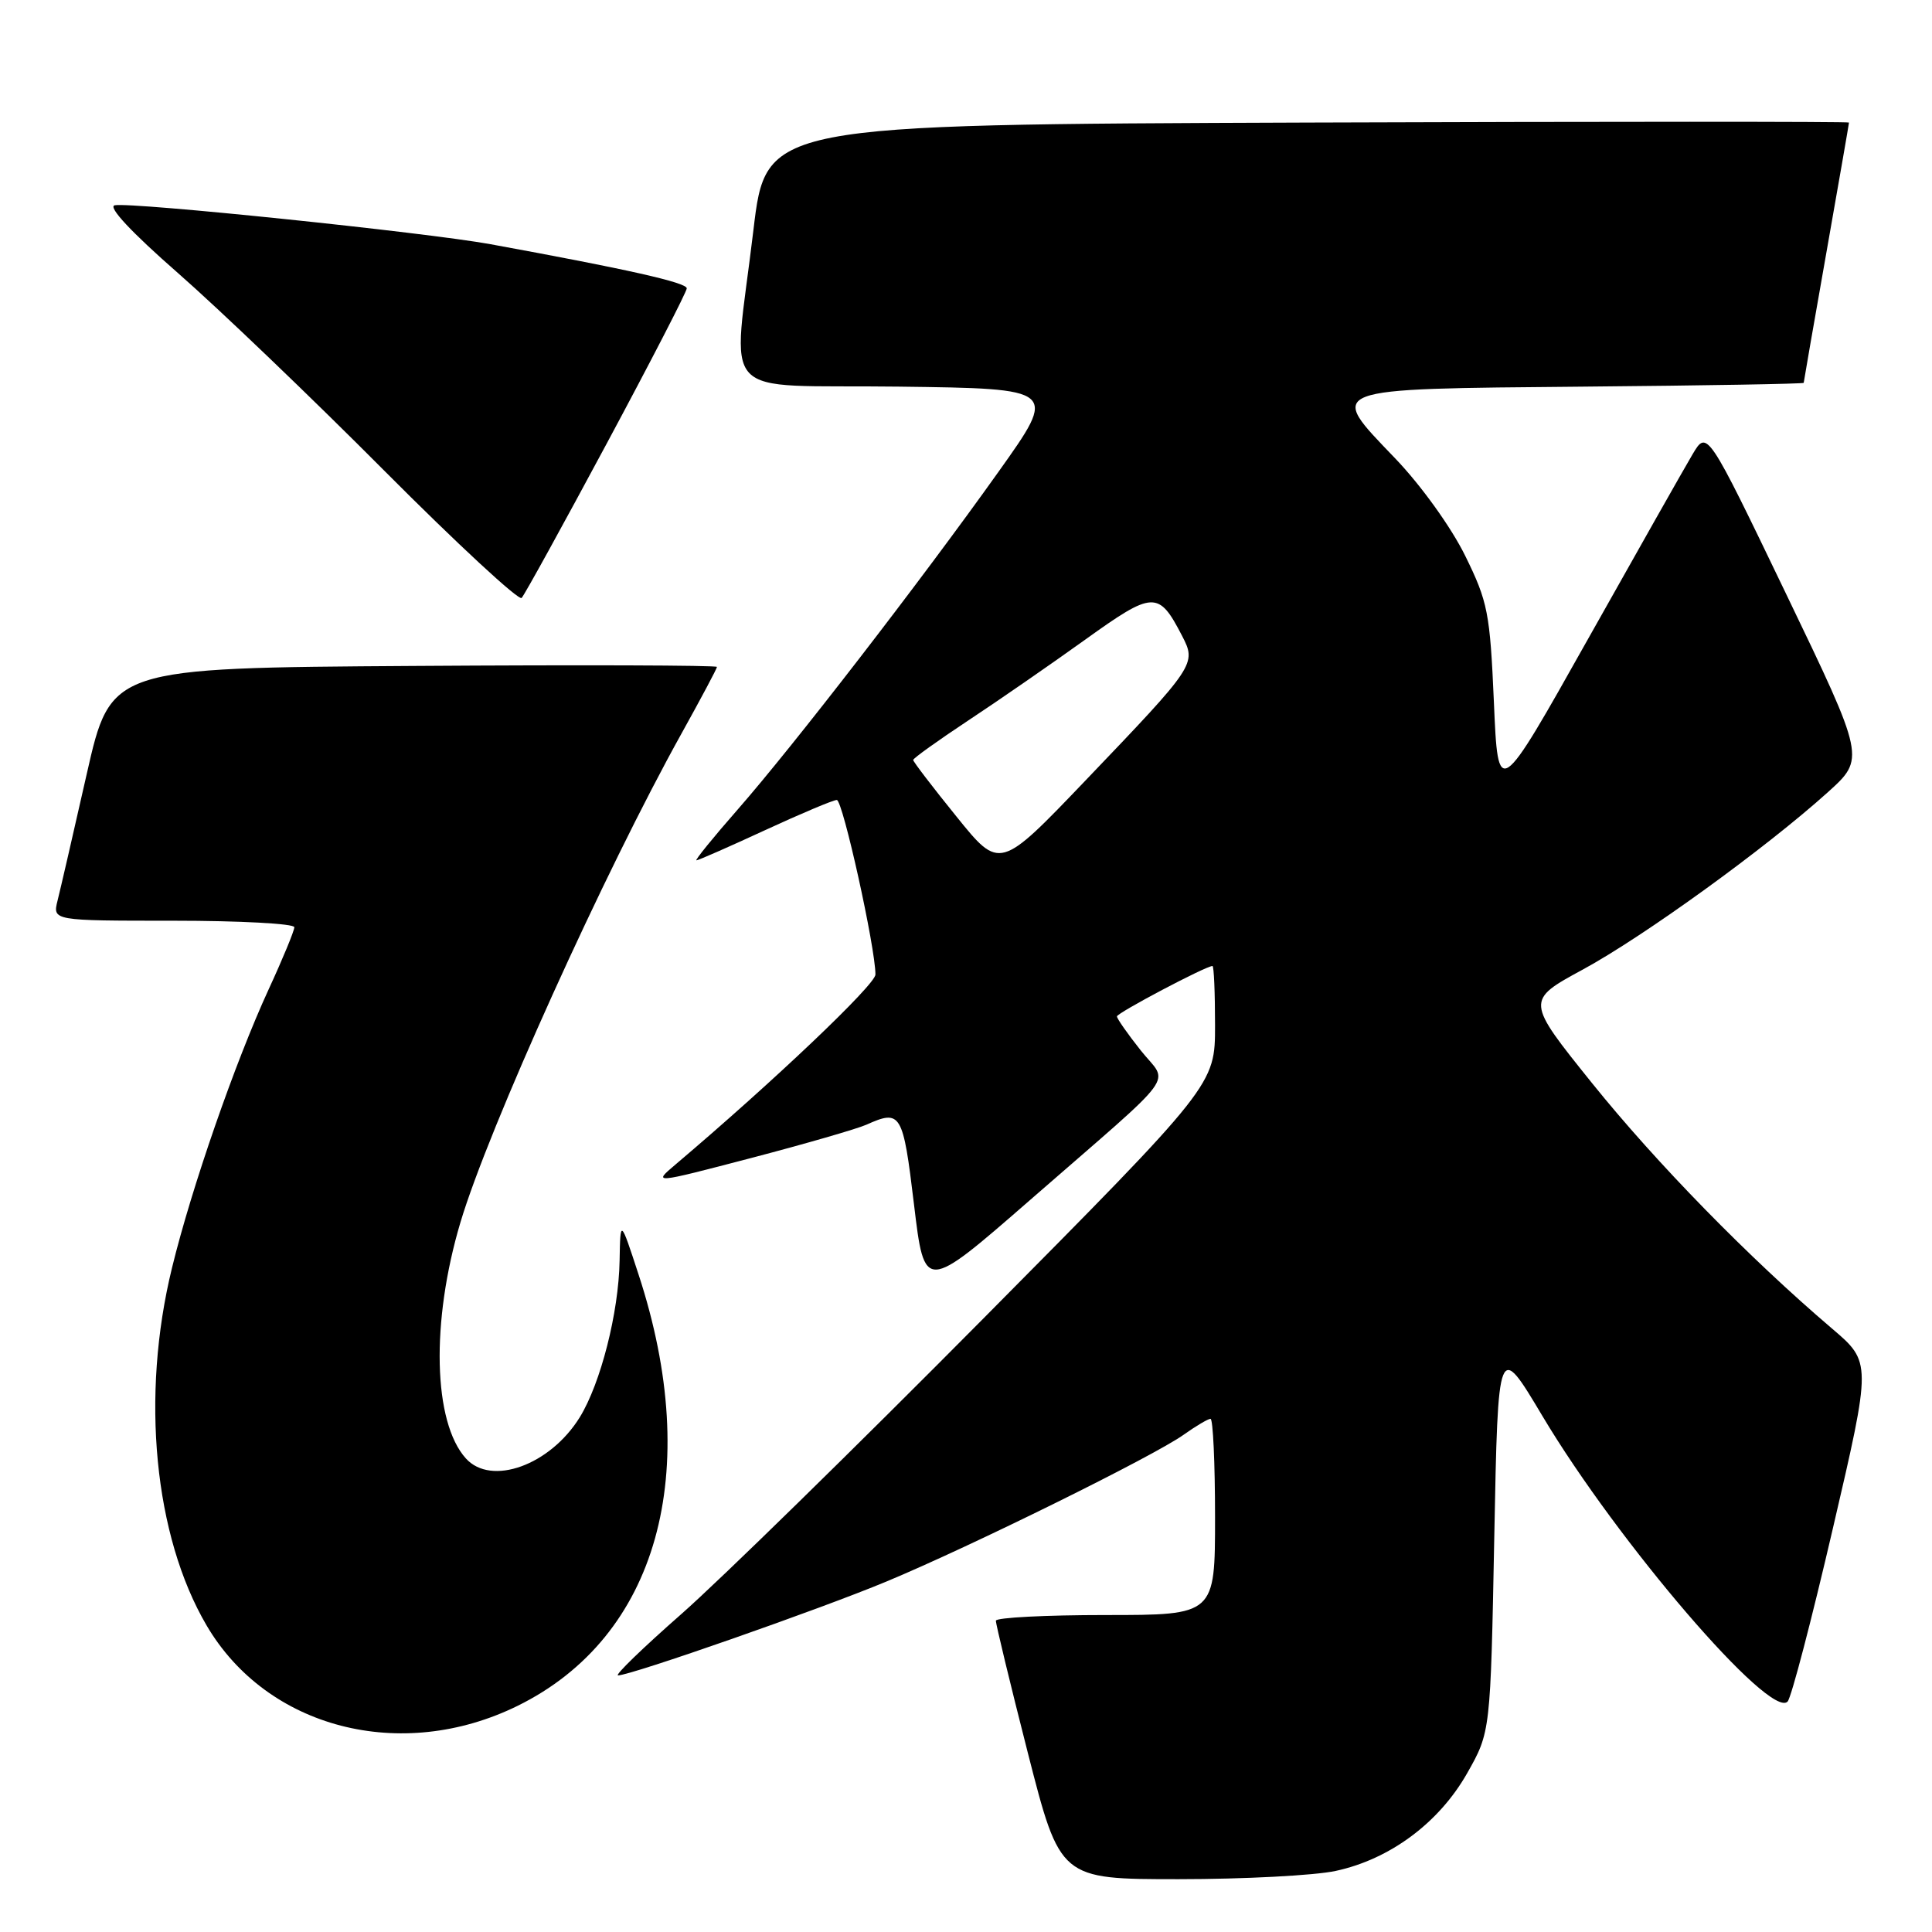 <?xml version="1.0" encoding="UTF-8" standalone="no"?>
<!DOCTYPE svg PUBLIC "-//W3C//DTD SVG 1.1//EN" "http://www.w3.org/Graphics/SVG/1.1/DTD/svg11.dtd" >
<svg xmlns="http://www.w3.org/2000/svg" xmlns:xlink="http://www.w3.org/1999/xlink" version="1.1" viewBox="0 0 256 256">
 <g >
 <path fill="currentColor"
d=" M 176.97 247.91 C 184.16 246.37 190.67 241.54 194.40 234.97 C 197.50 229.50 197.50 229.50 198.00 203.63 C 198.50 177.77 198.50 177.77 204.38 187.63 C 214.38 204.39 234.59 227.92 236.87 225.46 C 237.36 224.93 240.06 214.60 242.87 202.50 C 247.99 180.50 247.99 180.50 242.74 176.03 C 231.74 166.66 219.46 154.09 210.97 143.54 C 202.16 132.58 202.16 132.58 209.75 128.46 C 217.84 124.06 233.93 112.42 242.17 105.00 C 247.16 100.50 247.16 100.50 236.68 78.72 C 226.20 56.94 226.20 56.94 224.26 60.22 C 223.19 62.02 216.96 73.04 210.41 84.69 C 198.50 105.89 198.50 105.89 197.95 93.06 C 197.43 81.18 197.15 79.75 194.14 73.63 C 192.29 69.87 188.30 64.32 184.89 60.76 C 175.82 51.30 175.17 51.55 209.86 51.23 C 225.89 51.09 239.00 50.86 239.00 50.73 C 239.00 50.61 240.35 42.85 242.00 33.50 C 243.65 24.15 245.00 16.38 245.00 16.24 C 245.00 16.10 212.71 16.10 173.25 16.24 C 101.50 16.50 101.50 16.50 99.83 30.50 C 97.09 53.57 94.63 50.92 119.07 51.23 C 140.15 51.50 140.15 51.50 132.31 62.51 C 121.92 77.10 105.11 98.86 97.76 107.25 C 94.51 110.96 92.04 114.00 92.28 114.00 C 92.52 114.00 96.62 112.20 101.38 110.00 C 106.14 107.80 110.42 106.00 110.88 106.00 C 111.67 106.00 116.00 125.57 116.00 129.13 C 116.00 130.47 102.49 143.31 89.50 154.31 C 86.50 156.85 86.50 156.85 99.50 153.45 C 106.65 151.58 113.53 149.59 114.80 149.03 C 119.38 146.98 119.65 147.43 121.11 159.60 C 122.50 171.20 122.50 171.20 136.50 159.00 C 156.67 141.42 154.86 143.87 151.15 139.18 C 149.42 137.00 148.00 134.97 148.00 134.68 C 148.00 134.22 159.78 128.00 160.66 128.00 C 160.85 128.00 161.00 131.54 161.00 135.87 C 161.00 143.74 161.00 143.74 130.25 174.76 C 113.34 191.82 95.34 209.43 90.26 213.89 C 85.18 218.35 81.41 222.00 81.89 222.00 C 83.57 222.00 108.61 213.25 117.46 209.56 C 128.61 204.92 152.86 192.95 156.84 190.11 C 158.47 188.95 160.08 188.00 160.40 188.00 C 160.73 188.00 161.00 193.85 161.00 201.00 C 161.00 214.00 161.00 214.00 146.50 214.00 C 138.53 214.00 131.98 214.34 131.96 214.75 C 131.94 215.16 133.84 223.04 136.19 232.25 C 140.47 249.00 140.47 249.00 156.19 249.00 C 164.83 249.00 174.18 248.51 176.97 247.91 Z  M 68.59 226.03 C 87.13 216.90 93.23 195.13 84.60 168.84 C 82.20 161.50 82.20 161.50 82.10 167.04 C 81.98 173.94 79.59 183.30 76.82 187.80 C 72.89 194.15 65.09 196.97 61.73 193.25 C 57.39 188.44 57.08 175.15 61.01 161.97 C 64.71 149.55 80.12 115.49 90.34 97.13 C 92.90 92.52 95.00 88.58 95.00 88.37 C 95.00 88.15 76.93 88.09 54.84 88.24 C 14.68 88.50 14.68 88.50 11.49 102.57 C 9.74 110.31 8.00 117.85 7.63 119.32 C 6.96 122.00 6.96 122.00 22.98 122.00 C 31.79 122.00 39.00 122.39 39.00 122.86 C 39.00 123.33 37.47 127.04 35.59 131.11 C 31.16 140.74 25.40 157.31 22.79 168.00 C 18.63 184.99 20.42 203.52 27.37 215.37 C 35.37 229.02 53.16 233.62 68.59 226.03 Z  M 80.40 58.76 C 86.23 47.90 91.00 38.65 91.00 38.21 C 91.00 37.44 83.11 35.67 65.00 32.36 C 56.37 30.79 17.49 26.76 15.20 27.20 C 14.24 27.39 17.42 30.79 23.58 36.18 C 29.04 40.96 41.36 52.76 50.97 62.42 C 60.58 72.07 68.75 79.63 69.12 79.23 C 69.50 78.83 74.57 69.62 80.40 58.76 Z  M 126.74 108.20 C 123.58 104.30 121.00 100.92 121.00 100.70 C 121.00 100.48 124.26 98.14 128.25 95.50 C 132.24 92.87 139.23 88.03 143.79 84.76 C 152.83 78.27 153.52 78.24 156.63 84.25 C 158.56 87.98 158.44 88.15 143.85 103.40 C 132.47 115.30 132.47 115.30 126.74 108.20 Z "/>
</g>
</svg>